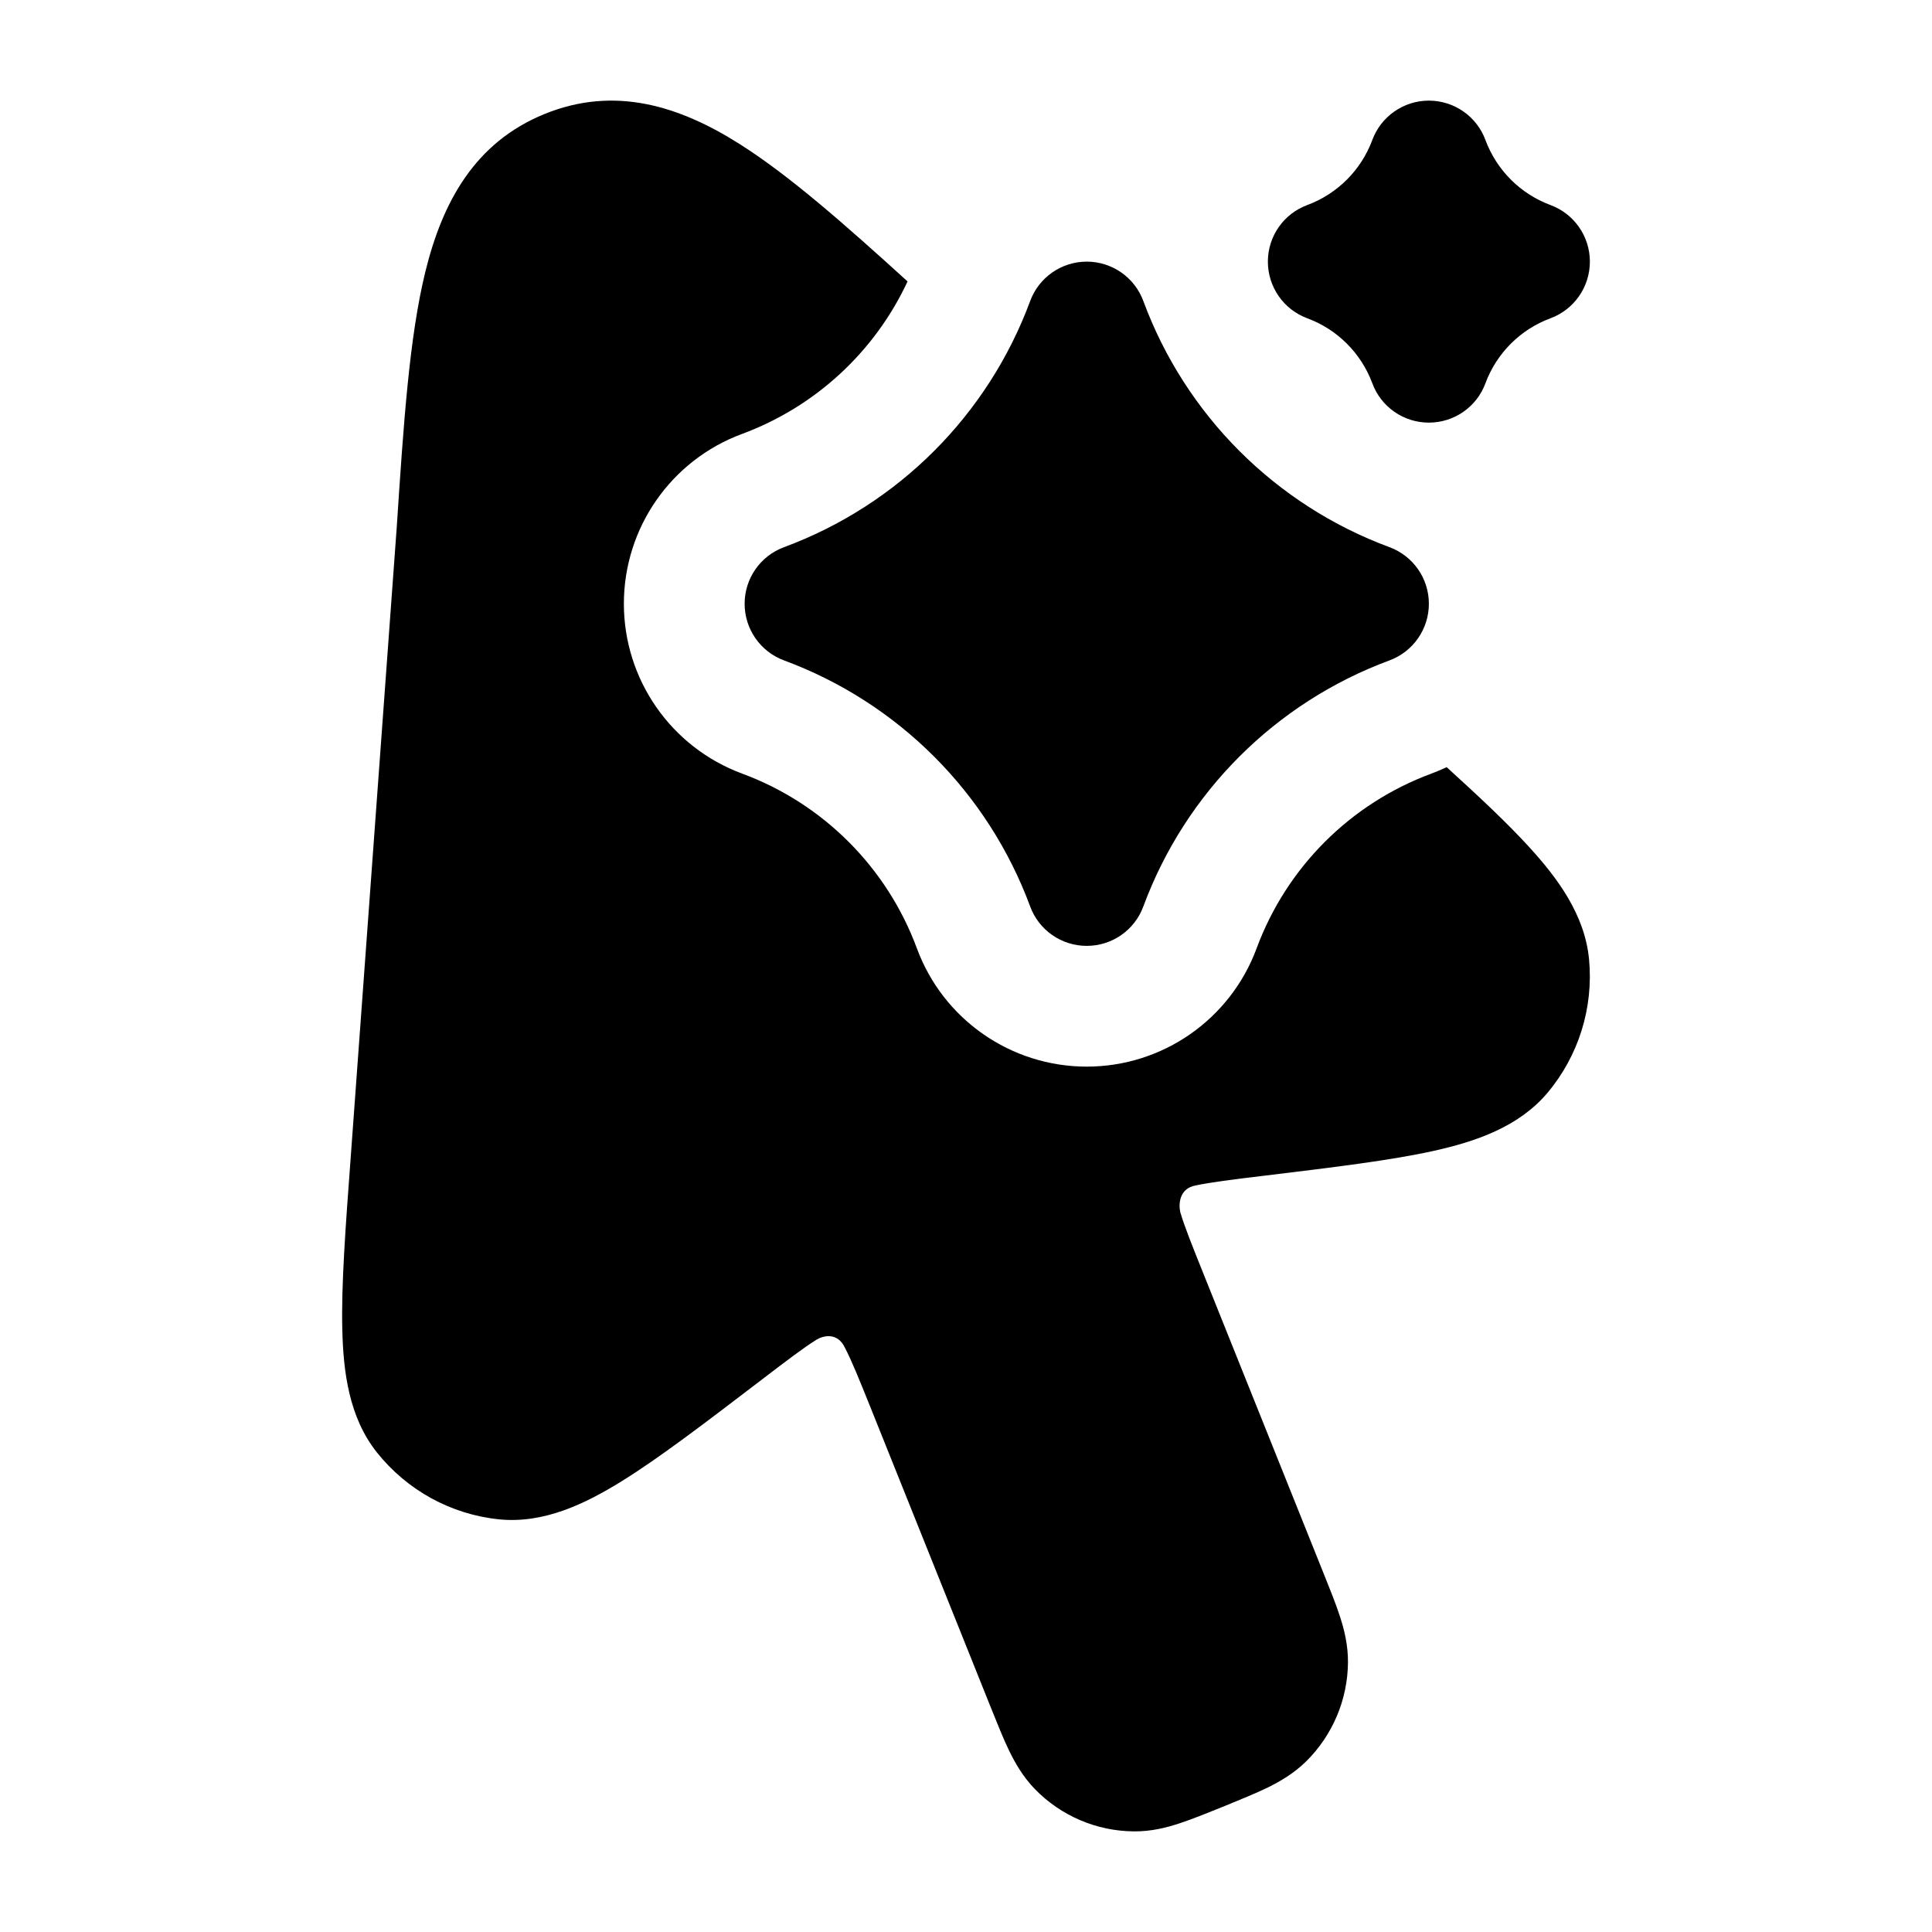 <svg width="24" height="24" viewBox="0 0 24 24" xmlns="http://www.w3.org/2000/svg">
<path class="pr-icon-bulk-secondary" d="M17.971 9.53C17.909 9.559 17.846 9.586 17.781 9.61C16.775 9.982 15.982 10.775 15.61 11.781C15.283 12.664 14.441 13.25 13.5 13.25C12.558 13.25 11.716 12.664 11.39 11.781C11.018 10.775 10.225 9.982 9.219 9.61C8.336 9.283 7.75 8.441 7.75 7.5C7.75 6.558 8.336 5.716 9.219 5.39C10.13 5.052 10.867 4.37 11.274 3.496C10.484 2.778 9.8 2.176 9.186 1.788C8.441 1.317 7.637 1.061 6.765 1.416C5.895 1.77 5.496 2.514 5.285 3.371C5.085 4.183 5.013 5.263 4.929 6.542L4.357 14.372C4.292 15.248 4.239 15.96 4.252 16.509C4.264 17.047 4.337 17.607 4.68 18.04C5.055 18.512 5.603 18.814 6.202 18.874C6.754 18.929 7.264 18.684 7.72 18.402C8.184 18.115 8.75 17.683 9.444 17.153C9.76 16.911 9.988 16.738 10.14 16.644C10.22 16.593 10.404 16.542 10.498 16.746C10.581 16.906 10.673 17.133 10.822 17.504L12.312 21.22C12.391 21.416 12.463 21.597 12.534 21.744C12.611 21.903 12.708 22.072 12.856 22.225C13.179 22.557 13.622 22.747 14.087 22.75C14.3 22.752 14.49 22.704 14.656 22.649C14.812 22.598 15.031 22.509 15.226 22.43C15.421 22.35 15.6 22.277 15.747 22.206C15.905 22.128 16.073 22.03 16.225 21.881C16.555 21.555 16.742 21.112 16.745 20.648C16.746 20.436 16.7 20.247 16.645 20.08C16.595 19.924 16.522 19.744 16.443 19.547L14.953 15.831C14.804 15.46 14.713 15.232 14.662 15.059C14.64 14.963 14.646 14.762 14.854 14.726C15.028 14.688 15.311 14.652 15.705 14.605C16.57 14.5 17.275 14.415 17.808 14.297C18.331 14.181 18.865 14 19.223 13.576C19.61 13.116 19.796 12.518 19.74 11.919C19.688 11.368 19.355 10.914 18.991 10.517C18.728 10.229 18.383 9.904 17.971 9.53Z" fill="currentColor"/>
<path class="pr-icon-bulk-primary" d="M13.5 3.25C13.814 3.25 14.095 3.446 14.203 3.74C14.727 5.156 15.844 6.273 17.26 6.797C17.555 6.906 17.75 7.186 17.75 7.5C17.75 7.814 17.555 8.095 17.26 8.204C15.844 8.728 14.727 9.844 14.203 11.26C14.095 11.555 13.814 11.75 13.5 11.75C13.186 11.75 12.905 11.555 12.797 11.26C12.273 9.844 11.156 8.728 9.74 8.204C9.445 8.095 9.25 7.814 9.25 7.5C9.25 7.186 9.445 6.906 9.74 6.797C11.156 6.273 12.273 5.156 12.797 3.74C12.905 3.446 13.186 3.25 13.5 3.25Z" fill="currentColor"/>
<path class="pr-icon-bulk-primary" fill-rule="evenodd" clip-rule="evenodd" d="M17.75 1.25C18.064 1.25 18.345 1.446 18.453 1.74C18.592 2.114 18.887 2.408 19.26 2.547C19.555 2.656 19.75 2.936 19.75 3.25C19.75 3.564 19.555 3.845 19.26 3.954C18.887 4.092 18.592 4.387 18.453 4.76C18.345 5.055 18.064 5.25 17.75 5.25C17.436 5.25 17.155 5.055 17.047 4.76C16.908 4.387 16.613 4.092 16.24 3.954C15.945 3.845 15.75 3.564 15.75 3.25C15.75 2.936 15.945 2.656 16.24 2.547C16.613 2.408 16.908 2.114 17.047 1.74C17.155 1.446 17.436 1.25 17.75 1.25Z" fill="currentColor"/>
</svg>
